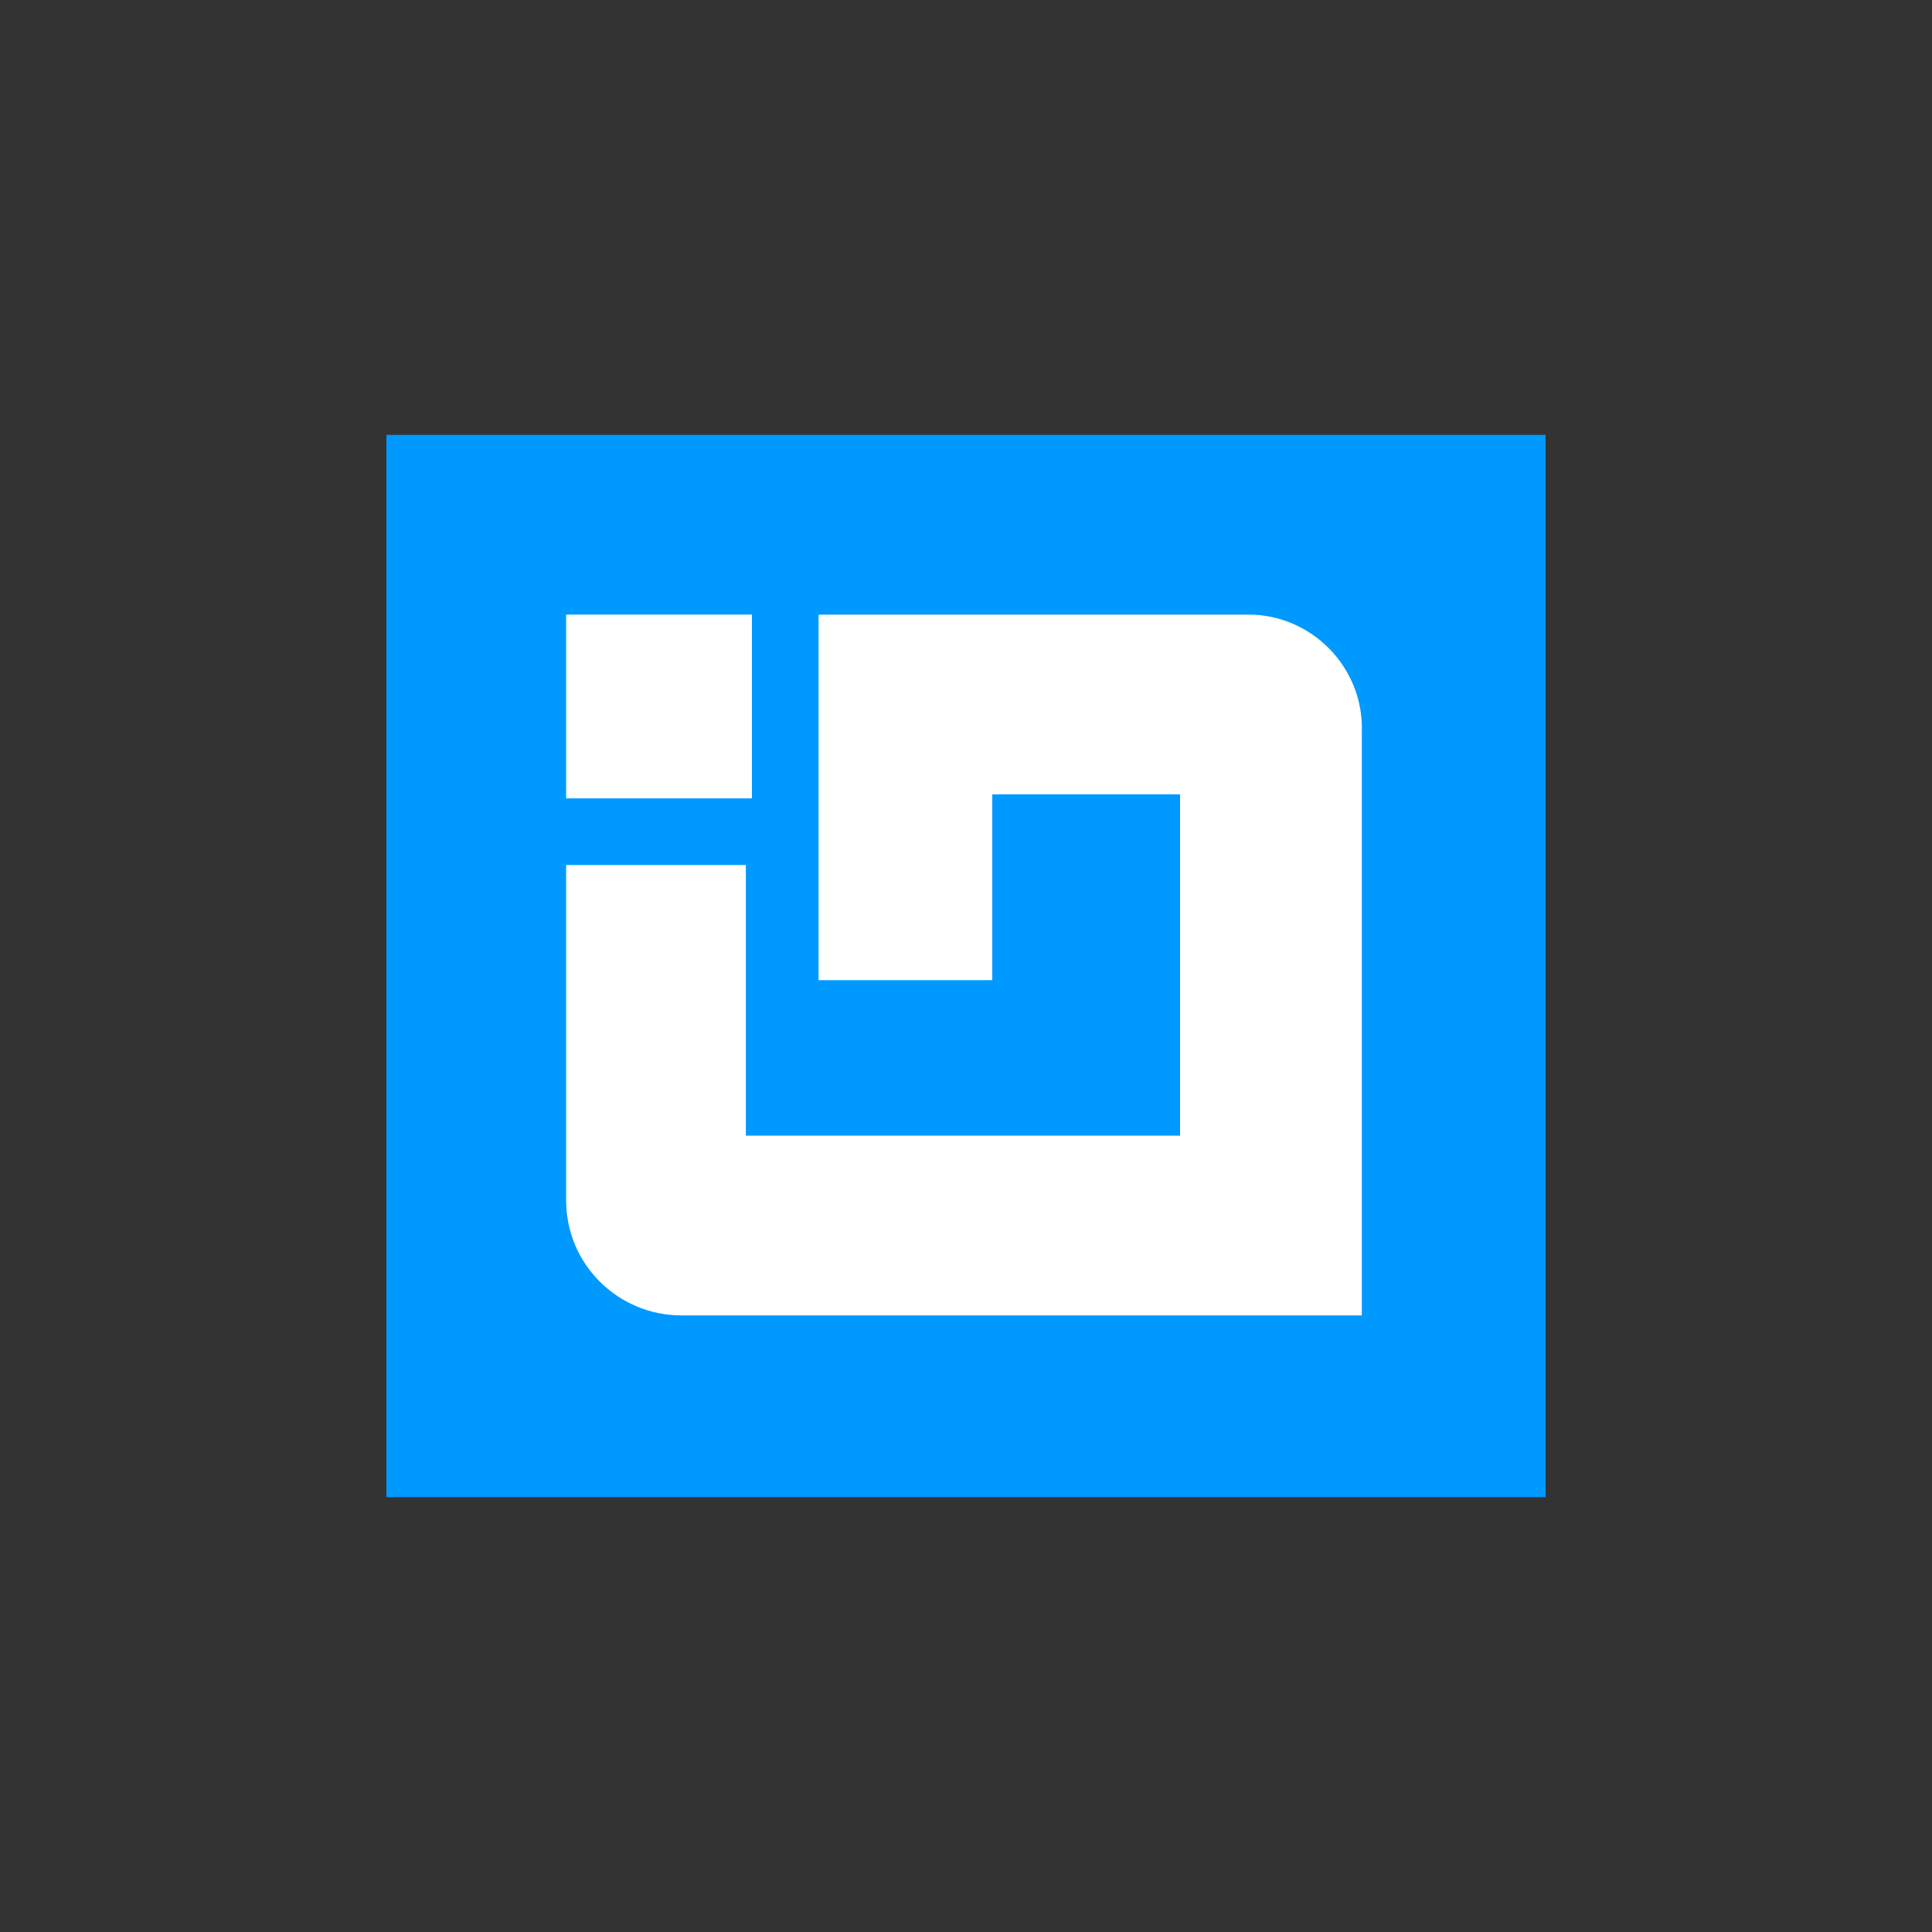 <svg xmlns="http://www.w3.org/2000/svg" xml:space="preserve" fill-rule="evenodd" stroke-linejoin="round" stroke-miterlimit="2" clip-rule="evenodd" viewBox="0 0 100 100">
  <rect x="0" y="0" width="100" height="100" fill="#333333" stroke="none"/>
  <path fill="none" d="M0 0h100v100H0z"/>
  <g fill-rule="nonzero">
    <path fill="#09f" d="M20 22.509h60v54.983H20z"/>
    <path fill="#fff" d="M29.303 31.812h9.617v9.512h-9.617z"/>
    <path fill="#fff" d="M64.634 31.812H42.369v18.92h8.99v-9.617h9.721V58.78H38.606V44.774h-9.303v17.351c0 3.345 2.718 5.959 5.958 5.959h35.227V37.875c.104-3.345-2.613-6.063-5.854-6.063Z"/>
  </g>
</svg>